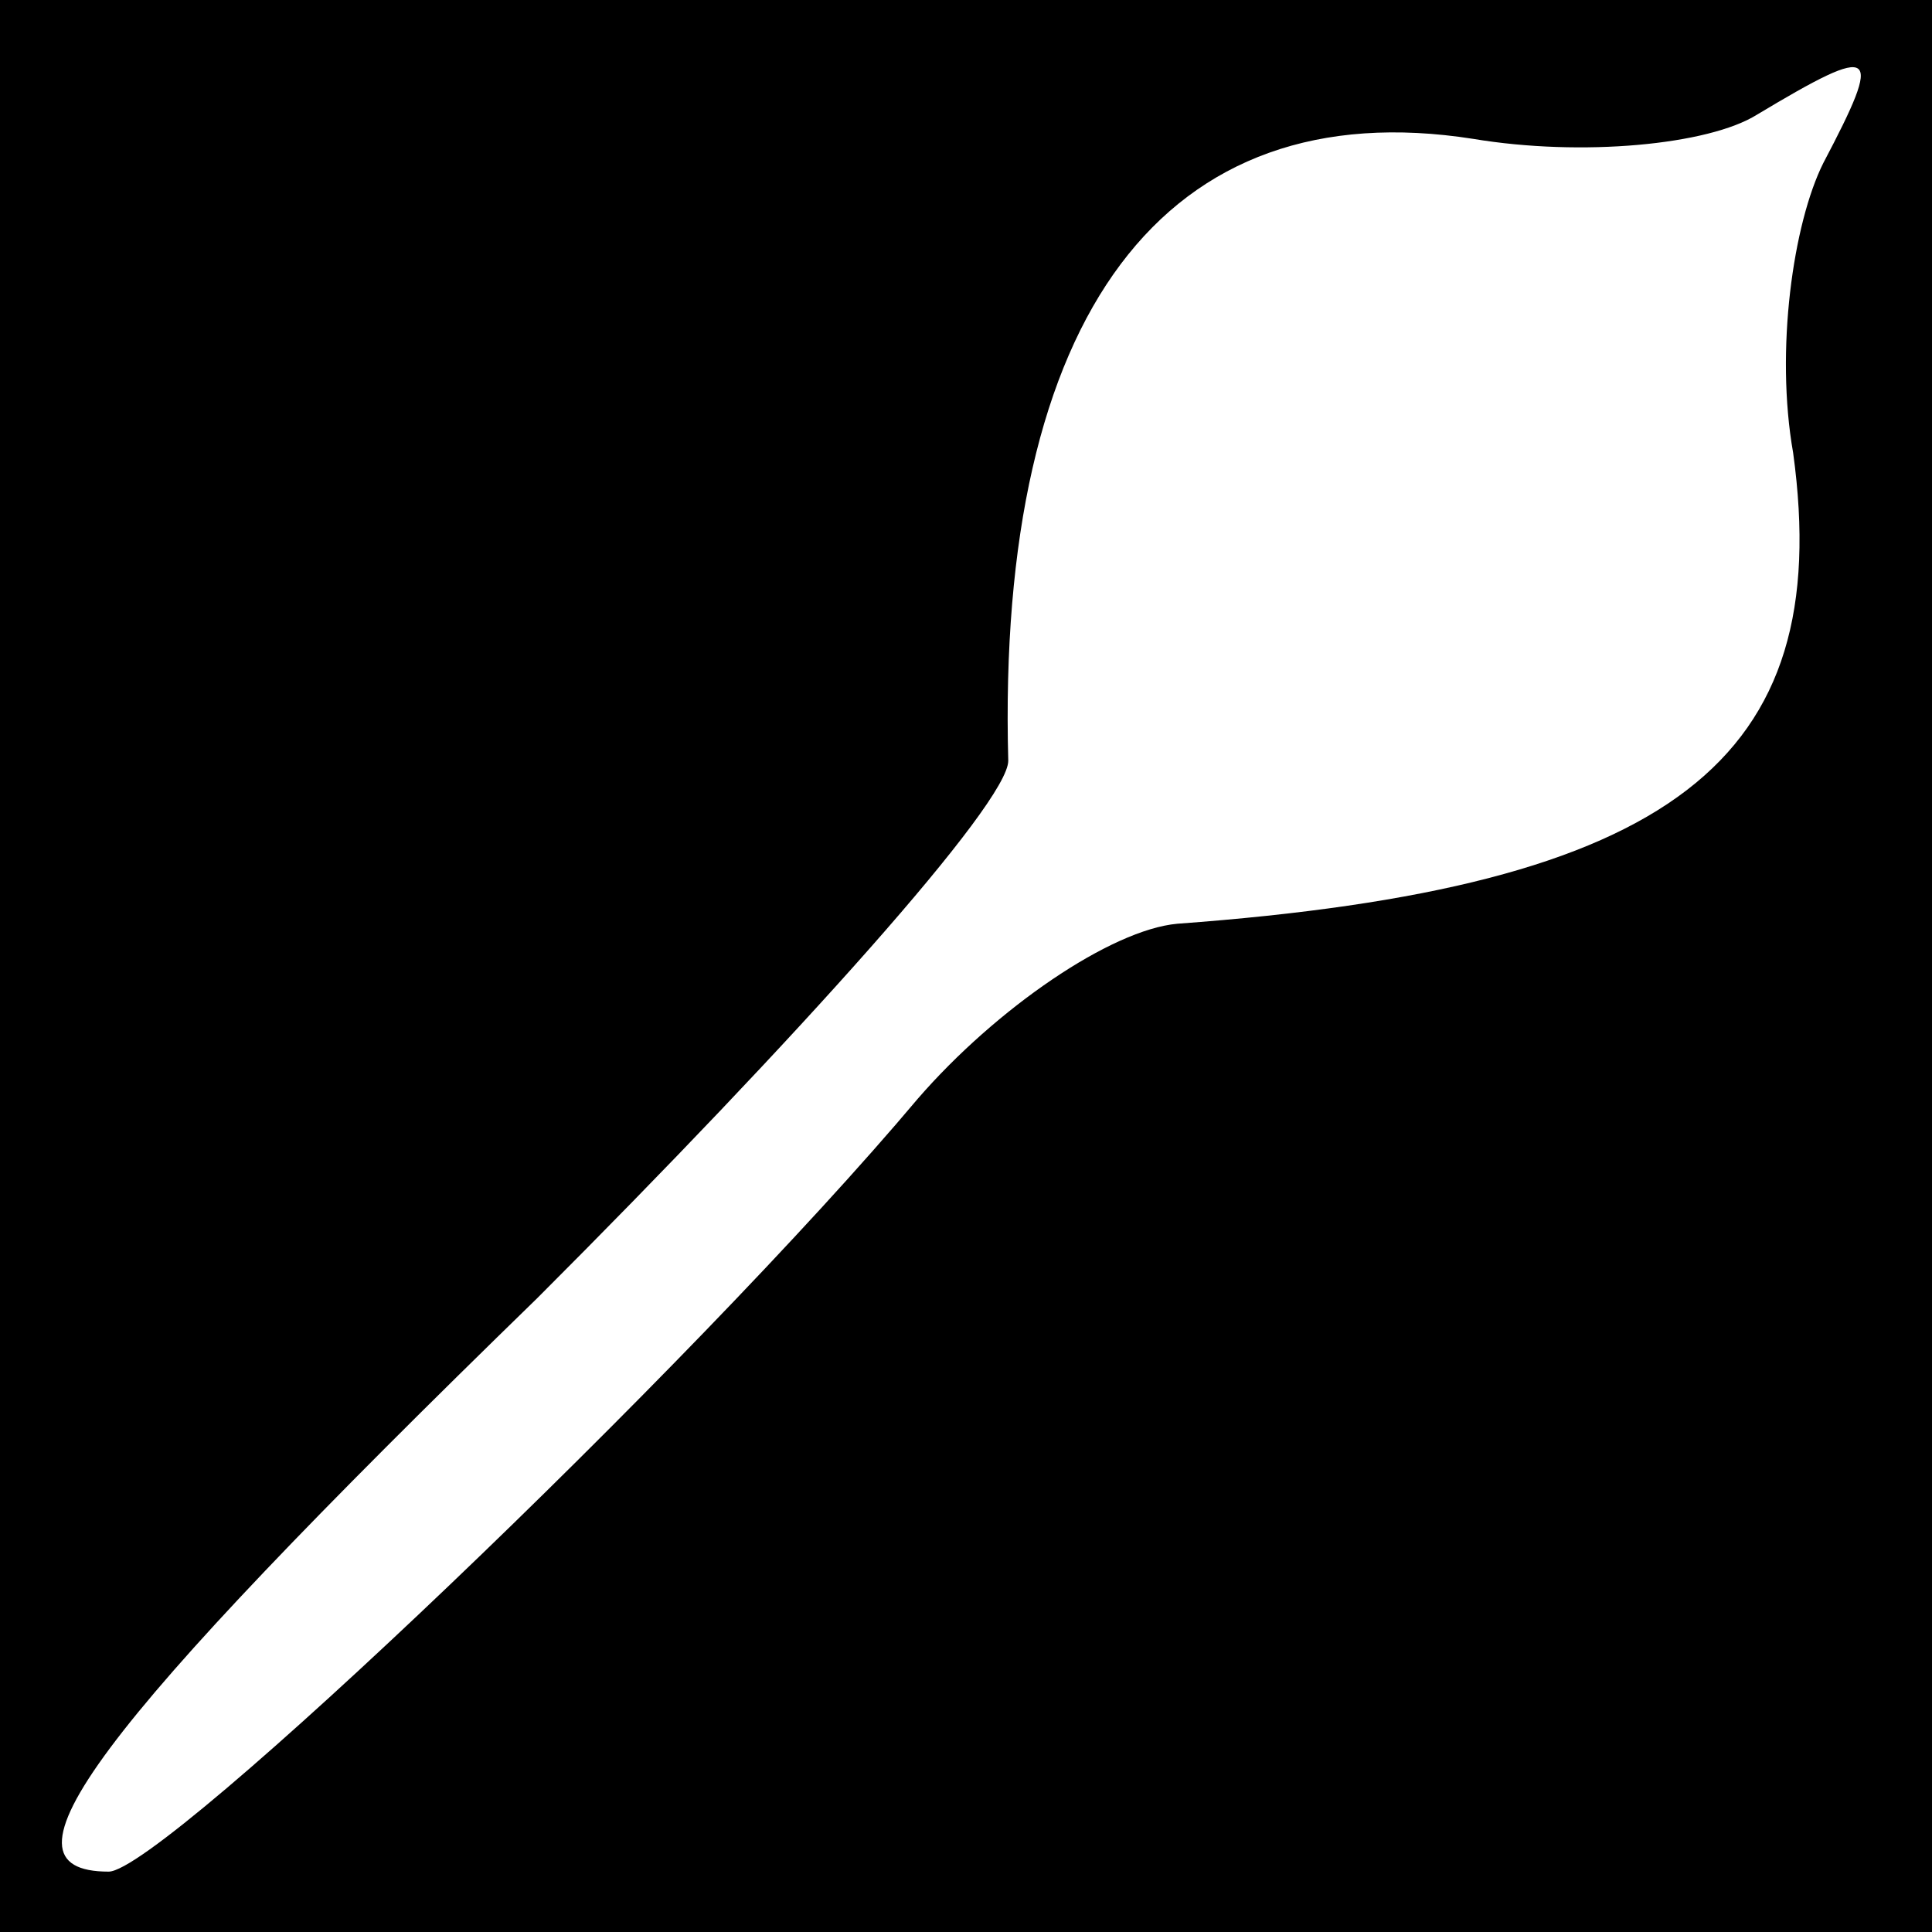 <?xml version="1.0" standalone="no"?>
<!DOCTYPE svg PUBLIC "-//W3C//DTD SVG 20010904//EN"
 "http://www.w3.org/TR/2001/REC-SVG-20010904/DTD/svg10.dtd">
<svg version="1.0" xmlns="http://www.w3.org/2000/svg"
 width="32pt" height="32pt" viewBox="0 0 32 32"
 preserveAspectRatio="xMidYMid meet">
<rect x="0" y="0" width="32" height="32" fill="#808080" stroke="none"/>
<g transform="translate(0,32) scale(0.1,-0.1)"
fill="#000000" stroke="none">
<path fill="#000000" stroke="none" d="M0 160 l0 -160 160 0 160 0 0 160 0
160 -160 0 -160 0 0 -160z"/>
<path fill="#ffffff" stroke="none" d="M302 293 c-5 -10 -8 -31 -5 -48 7 -51
-20 -72 -102 -78 -11 -1 -30 -14 -43 -29 -37 -44 -125 -128 -134 -128 -20 0
-3 23 71 95 43 43 78 82 78 89 -2 74 26 111 77 103 18 -3 39 -1 47 4 20 12 21
11 11 -8z"/>
</g>
</svg>
